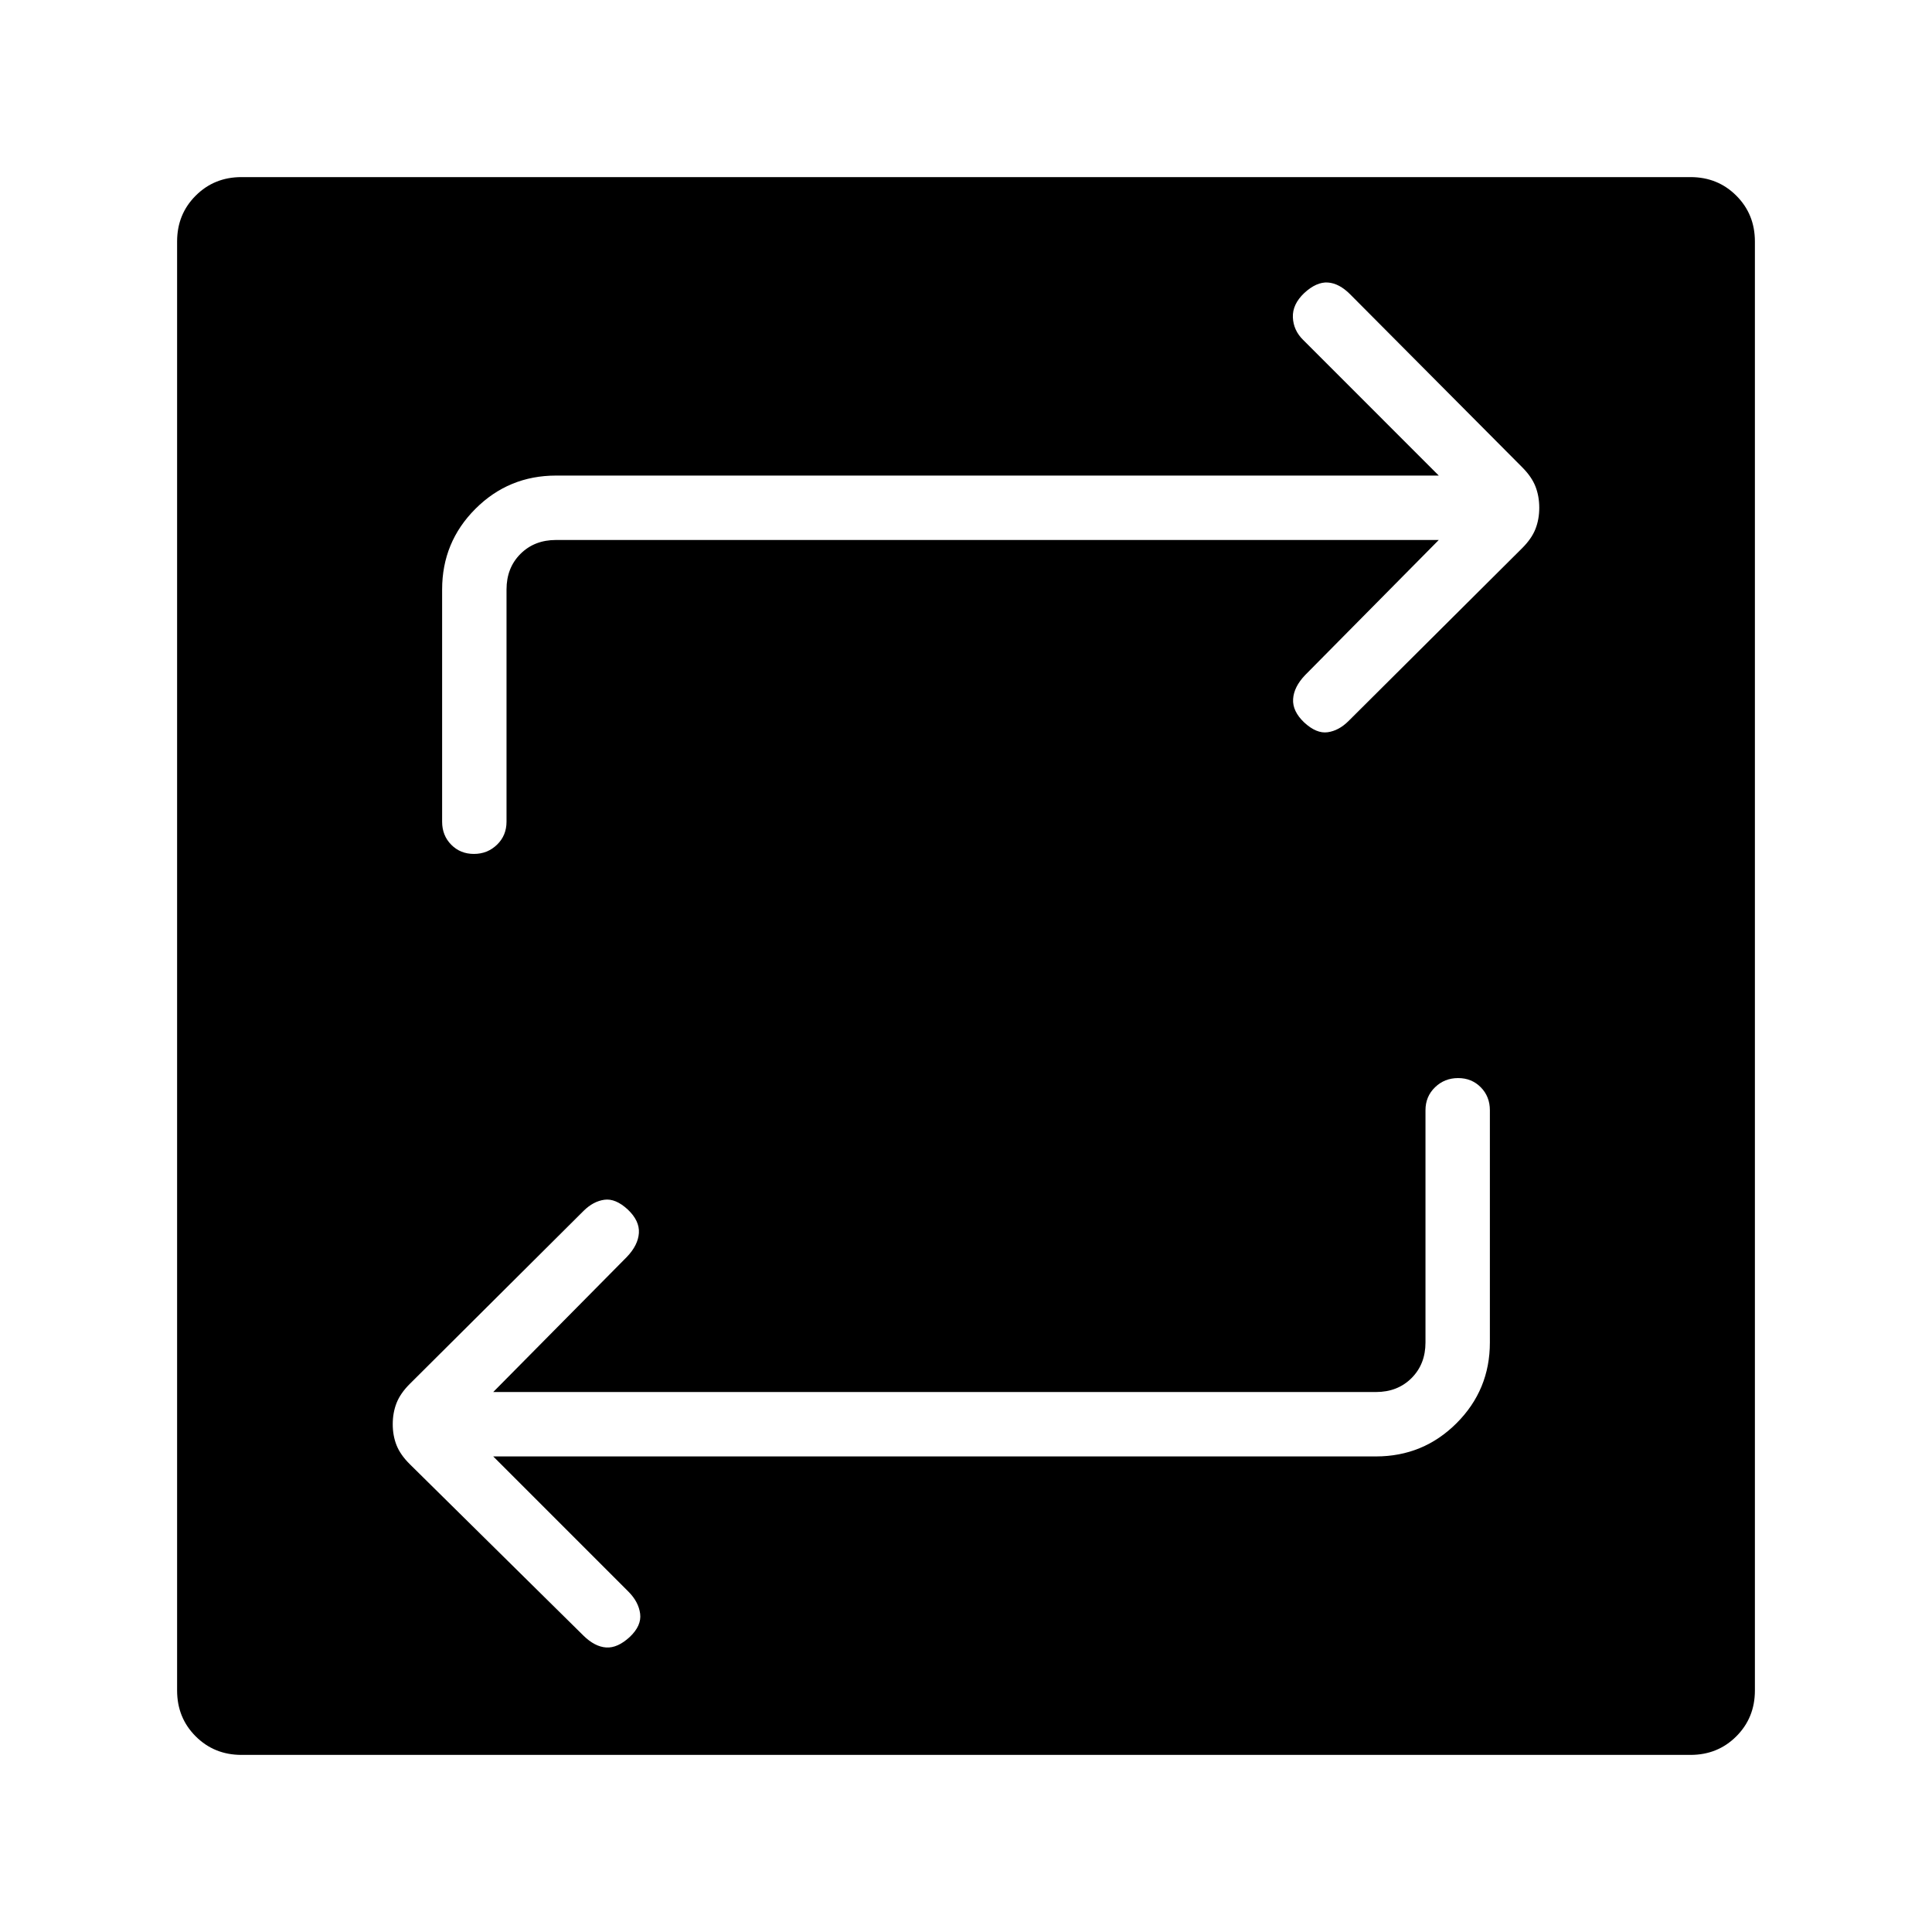 <svg xmlns="http://www.w3.org/2000/svg" height="20" viewBox="0 -960 960 960" width="20"><path d="M120-88q-13.55 0-22.77-9.23Q88-106.45 88-120v-720q0-13.55 9.23-22.77Q106.45-872 120-872h720q13.55 0 22.77 9.23Q872-853.55 872-840v720q0 13.55-9.23 22.77Q853.55-88 840-88H120Zm125.08-148.31h438.61q23.55 0 40.08-16.53 16.54-16.54 16.54-40.08v-115.39q0-6.84-4.52-11.42t-11.27-4.58q-6.75 0-11.48 4.58t-4.73 11.42v115.39q0 10.77-6.93 17.69-6.92 6.92-17.69 6.92H245.08l66.43-67.16q5.57-5.84 5.95-11.88.39-6.03-5.52-11.65-6.09-5.62-11.63-4.85-5.54.77-10.34 5.53l-86.32 85.94q-4.7 4.69-6.6 9.51-1.9 4.83-1.9 10.56 0 5.68 1.9 10.46 1.9 4.77 6.6 9.42l86.32 85.22q5.57 5.44 11.22 5.83 5.66.38 11.75-5.24 5.91-5.61 5.14-11.53-.77-5.93-5.84-10.99l-67.16-67.17Zm469.84-455.38-66.43 67.16q-5.57 5.84-5.95 11.88-.39 6.03 5.52 11.65 6.09 5.62 11.63 4.85 5.54-.77 10.34-5.53l86.32-85.94q4.7-4.69 6.6-9.51 1.9-4.83 1.9-10.56 0-5.74-1.88-10.56-1.88-4.83-6.54-9.51l-85.5-85.95q-5.47-5.52-11.12-5.91-5.66-.38-11.75 5.24-5.91 5.61-5.64 12.08.27 6.47 5.12 11.22l67.38 67.39H276.31q-23.55 0-40.08 16.53-16.54 16.54-16.54 40.08v115.39q0 6.84 4.52 11.42t11.27 4.58q6.75 0 11.48-4.58t4.73-11.42v-115.39q0-10.77 6.93-17.69 6.92-6.92 17.69-6.92h438.61Z"/></svg>